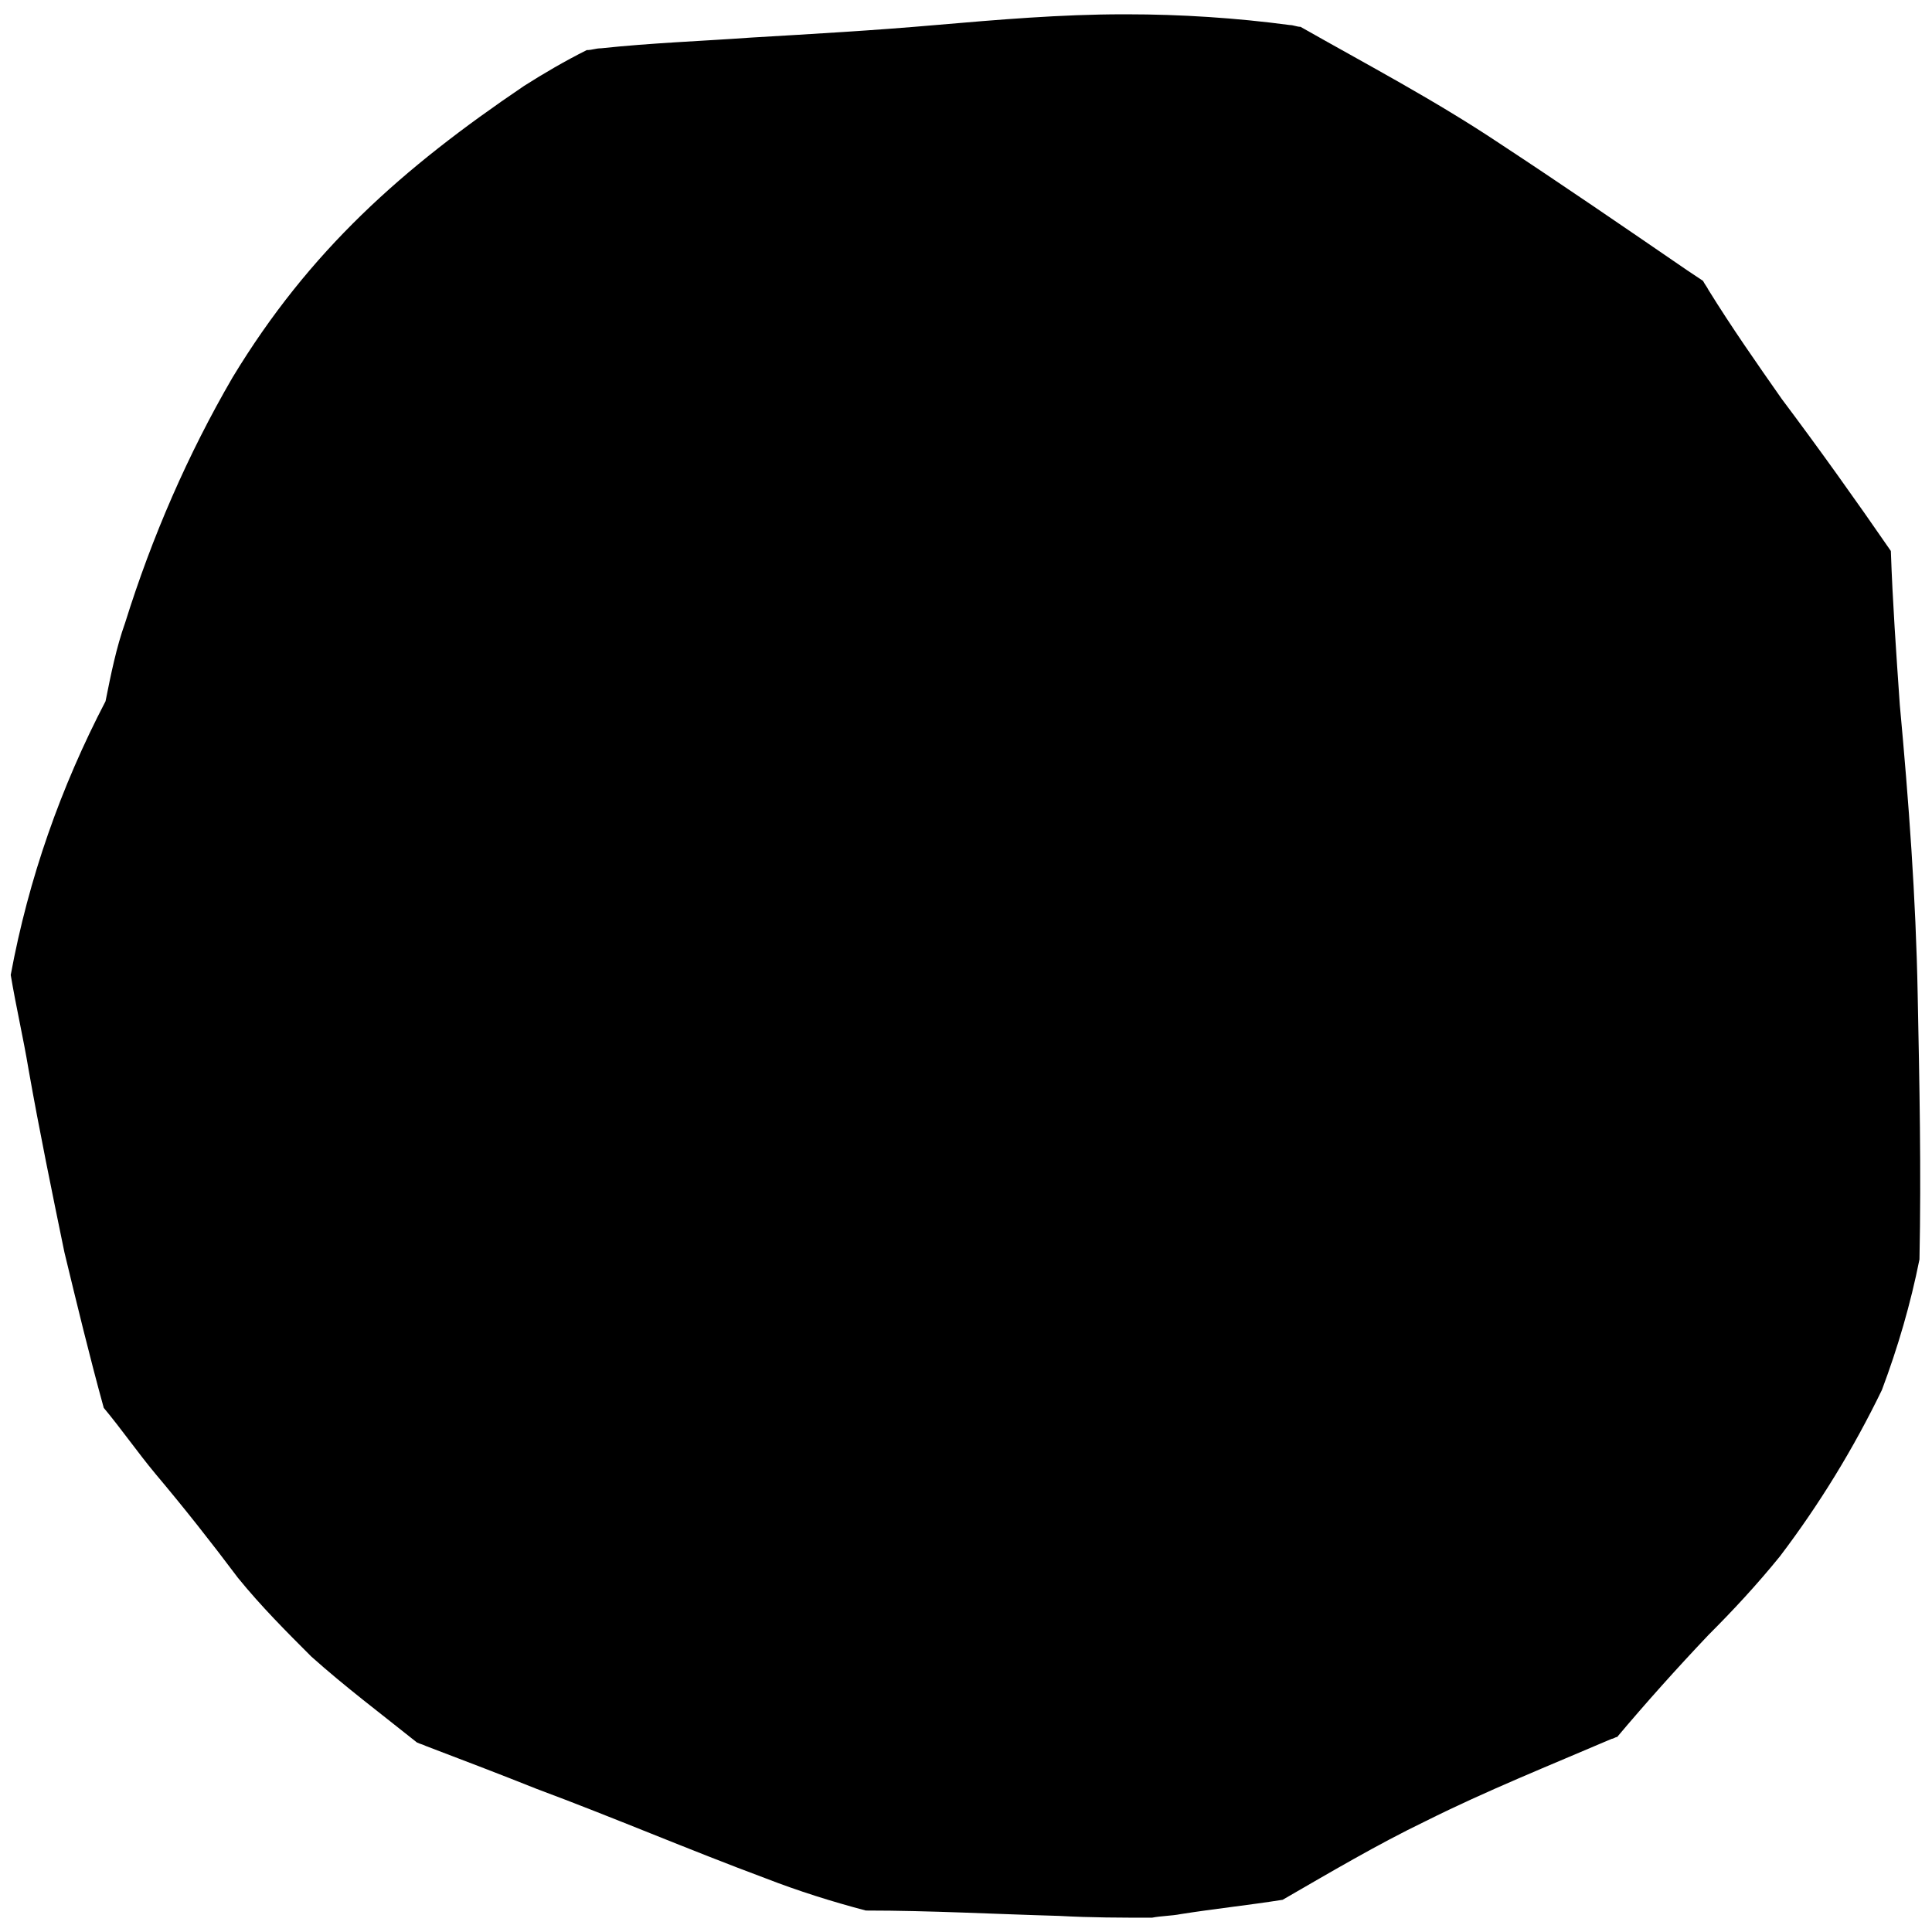 <?xml version="1.0" encoding="utf-8"?>
<!-- Generator: Adobe Illustrator 24.2.0, SVG Export Plug-In . SVG Version: 6.00 Build 0)  -->
<svg version="1.1" id="レイヤー_1" xmlns="http://www.w3.org/2000/svg" xmlns:xlink="http://www.w3.org/1999/xlink" x="0px"
	 y="0px" viewBox="0 0 108 108" style="enable-background:new 0 0 108 108;" xml:space="preserve">
<path id="パス_485" d="M106.2,39.4c-0.2-2.9-0.4-5.7-0.5-8.6c-2-2.9-4-5.7-6.1-8.5c-1.4-2-2.8-4-4.1-6.1c-0.1-0.2-0.2-0.3-0.3-0.5
	c-0.3-0.2-0.6-0.4-0.9-0.6c-3.5-2.4-7-4.8-10.5-7.1c-3.6-2.4-7.4-4.4-11.1-6.5c-0.2,0-0.4-0.1-0.6-0.1c-3-0.4-6.1-0.6-9.1-0.6
	c-0.1,0-0.1,0-0.2,0c-3.5,0-7,0.3-10.5,0.6c-3.4,0.3-6.9,0.5-10.3,0.7c-2.8,0.2-5.6,0.3-8.4,0.6c-0.3,0-0.5,0.1-0.8,0.1
	c-1.2,0.6-2.4,1.3-3.5,2c-6.8,4.6-12,9.2-16.3,16.3c-2.5,4.3-4.5,8.9-6,13.7c-0.5,1.4-0.8,2.9-1.1,4.4c-2.5,4.8-4.3,9.9-5.3,15.3
	c0.3,1.8,0.7,3.5,1,5.3c0.6,3.4,1.3,6.8,2,10.2c0.7,2.9,1.4,5.8,2.2,8.7c1,1.2,1.9,2.5,2.9,3.7c1.6,1.9,3.1,3.8,4.6,5.8
	c1.3,1.6,2.7,3,4.1,4.4c1.9,1.7,3.9,3.2,5.9,4.8c0.2,0.1,0.3,0.1,0.5,0.2c2.1,0.8,4.2,1.6,6.2,2.4c4.3,1.6,8.5,3.4,12.8,5
	c1.8,0.7,3.7,1.3,5.6,1.8c3.6,0,7.2,0.2,10.8,0.3c1.8,0.1,3.5,0.1,5.2,0.1c0.5-0.1,1.1-0.1,1.6-0.2c1.9-0.3,3.8-0.5,5.7-0.8
	c2.6-1.5,5.3-3.1,8-4.4c3.4-1.7,6.9-3.1,10.4-4.6c0.1,0,0.2-0.1,0.3-0.1c1.6-1.9,3.3-3.8,5.1-5.7c1.4-1.4,2.7-2.8,4-4.4
	c2.2-2.9,4.1-6,5.7-9.3c0.9-2.4,1.6-4.8,2.1-7.3c0.1-4.9,0-9.9-0.1-14.8C107.1,50.2,106.7,44.8,106.2,39.4z"/>
</svg>
